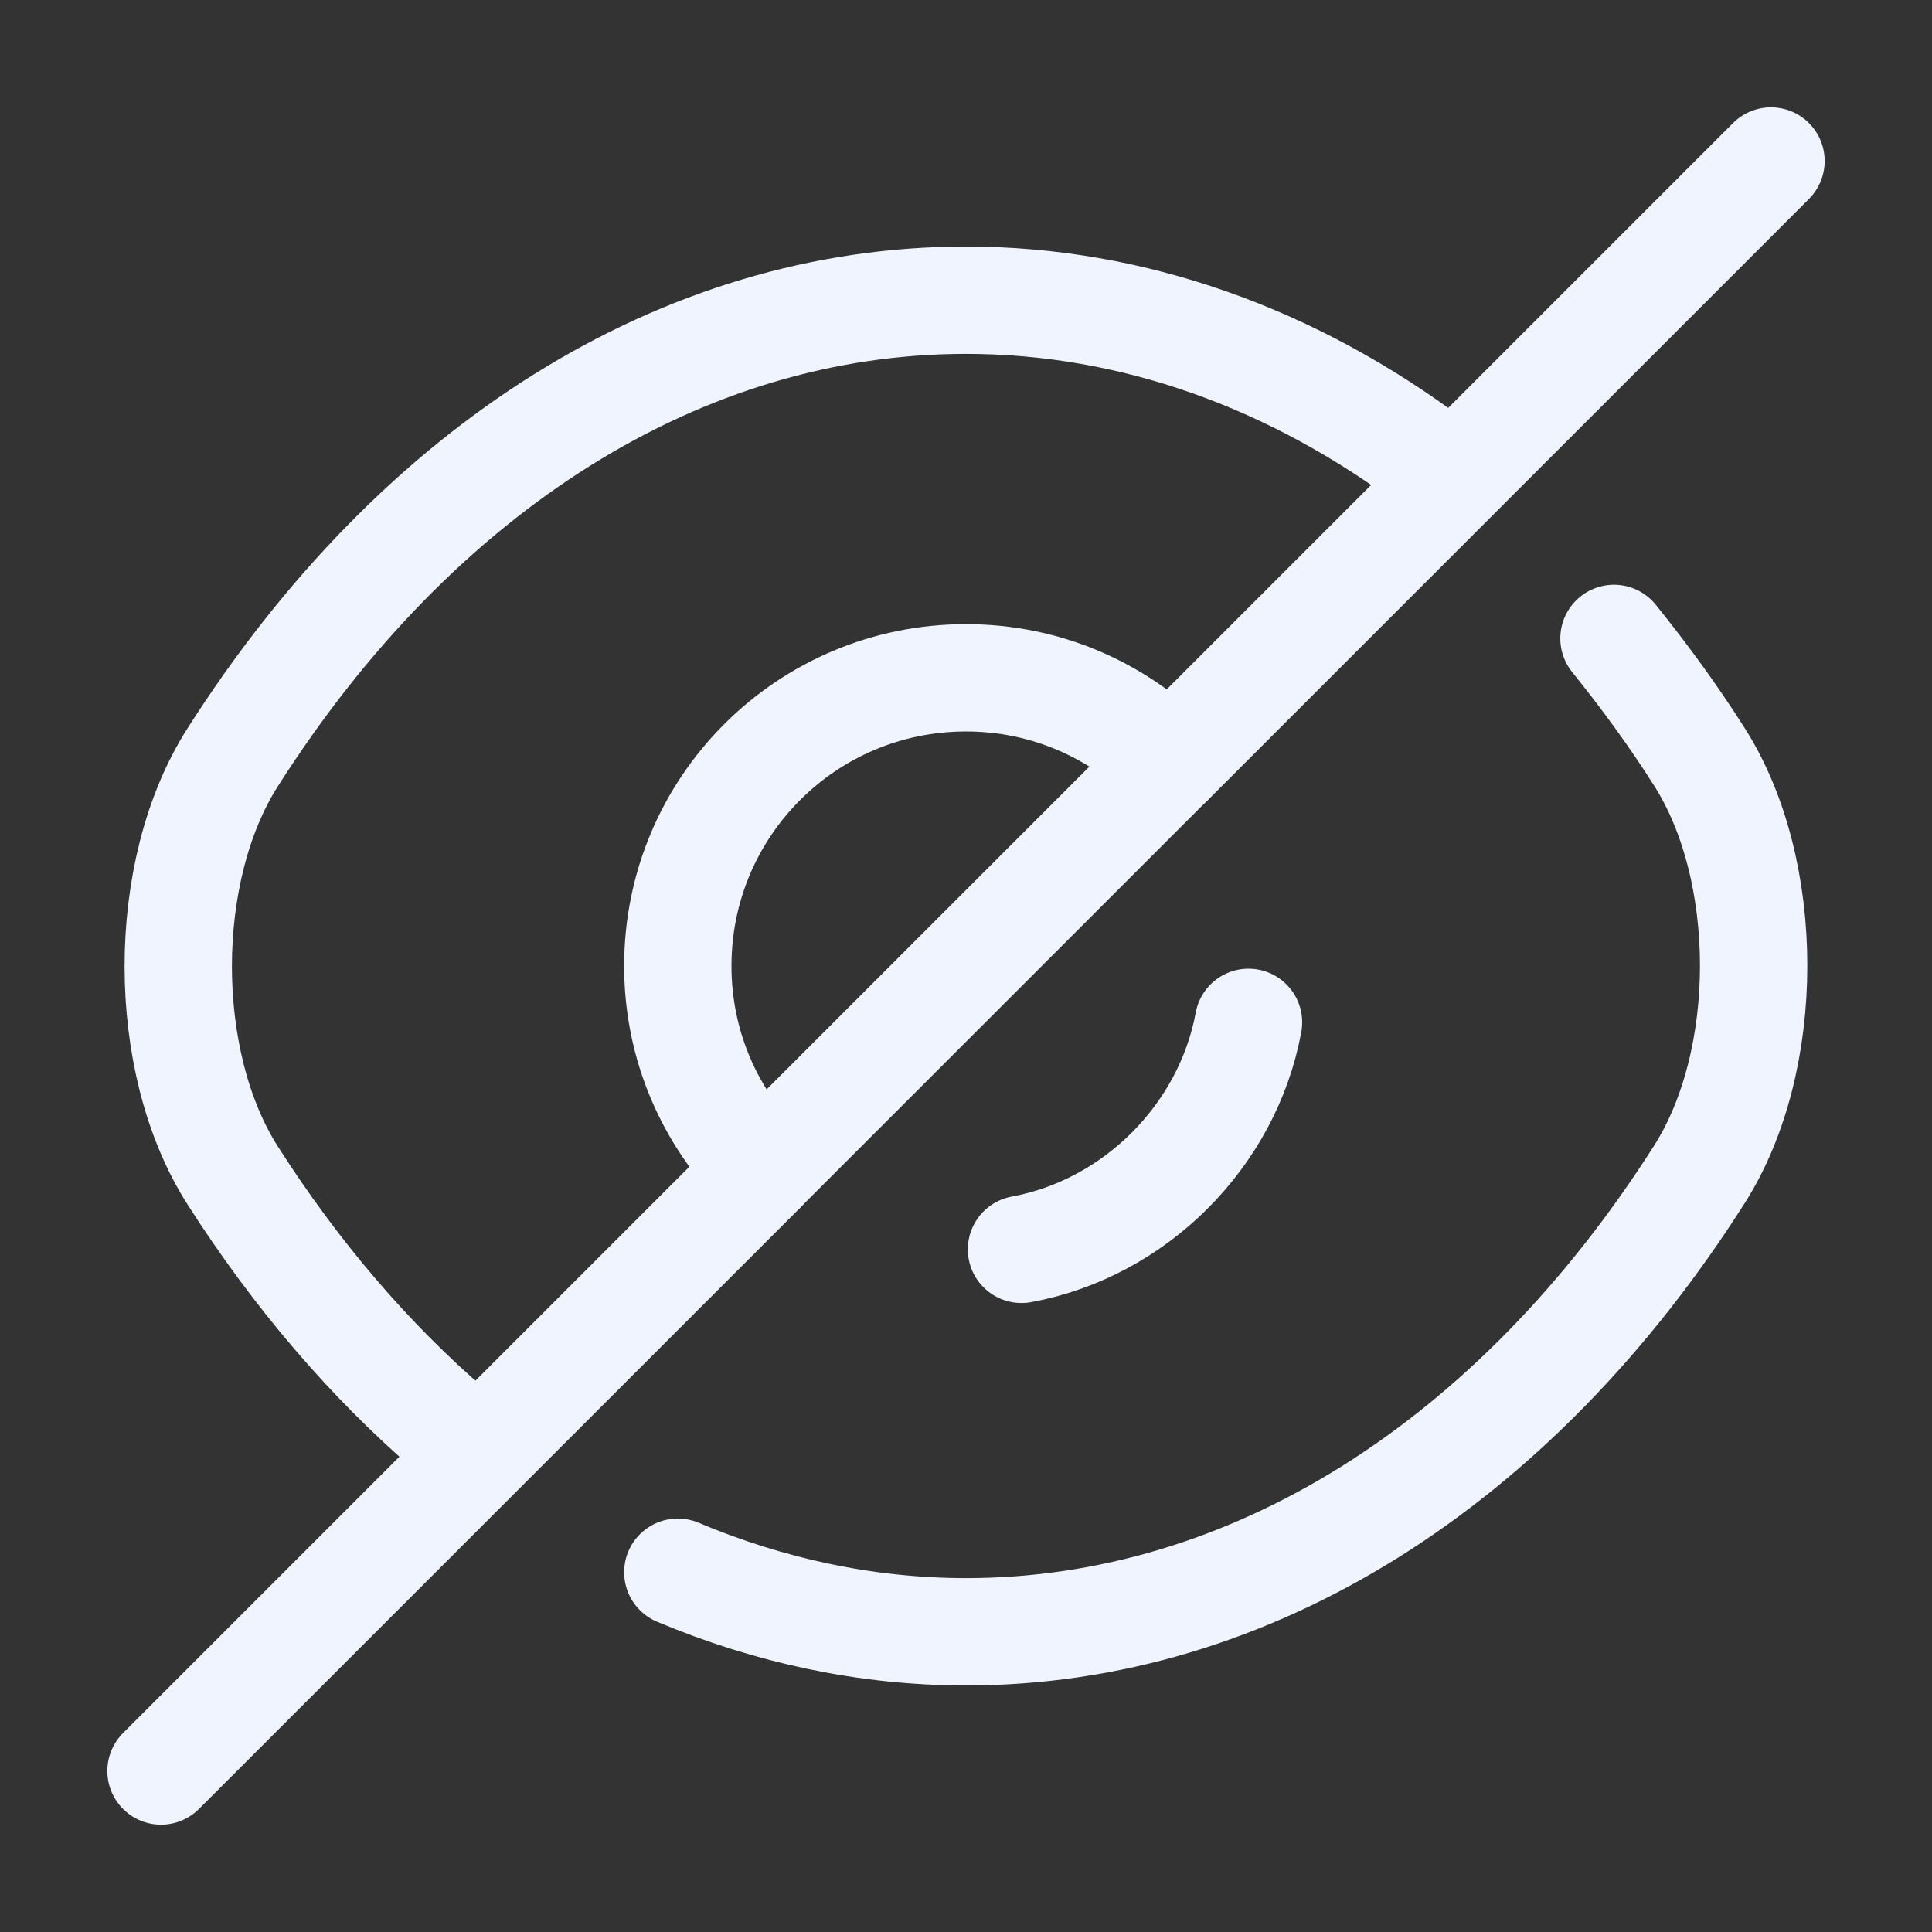 <svg width="18" height="18" viewBox="0 0 18 18" fill="none" xmlns="http://www.w3.org/2000/svg">
<rect x="0" y="0" width="18" height="18" fill="#333333" stroke="none"/>
<path d="M10.897 7.102L7.102 10.897C6.615 10.41 6.315 9.742 6.315 9C6.315 7.515 7.515 6.315 9 6.315C9.742 6.315 10.41 6.615 10.897 7.102Z" stroke="#EFF4FF" stroke-linecap="round" stroke-linejoin="round"/>
<path d="M13.365 4.327C12.052 3.337 10.552 2.797 9 2.797C6.352 2.797 3.885 4.357 2.167 7.057C1.492 8.115 1.492 9.892 2.167 10.95C2.76 11.88 3.45 12.682 4.2 13.327" stroke="#EFF4FF" stroke-linecap="round" stroke-linejoin="round"/>
<path d="M6.315 14.648C7.17 15.008 8.077 15.203 9 15.203C11.647 15.203 14.115 13.643 15.832 10.943C16.507 9.885 16.507 8.108 15.832 7.05C15.585 6.66 15.315 6.293 15.037 5.948" stroke="#EFF4FF" stroke-linecap="round" stroke-linejoin="round"/>
<path d="M11.632 9.525C11.437 10.582 10.575 11.445 9.517 11.64" stroke="#EFF4FF" stroke-linecap="round" stroke-linejoin="round"/>
<path d="M7.102 10.898L1.5 16.5" stroke="#EFF4FF" stroke-linecap="round" stroke-linejoin="round"/>
<path d="M16.5 1.5L10.897 7.103" stroke="#EFF4FF" stroke-linecap="round" stroke-linejoin="round"/>
</svg>
